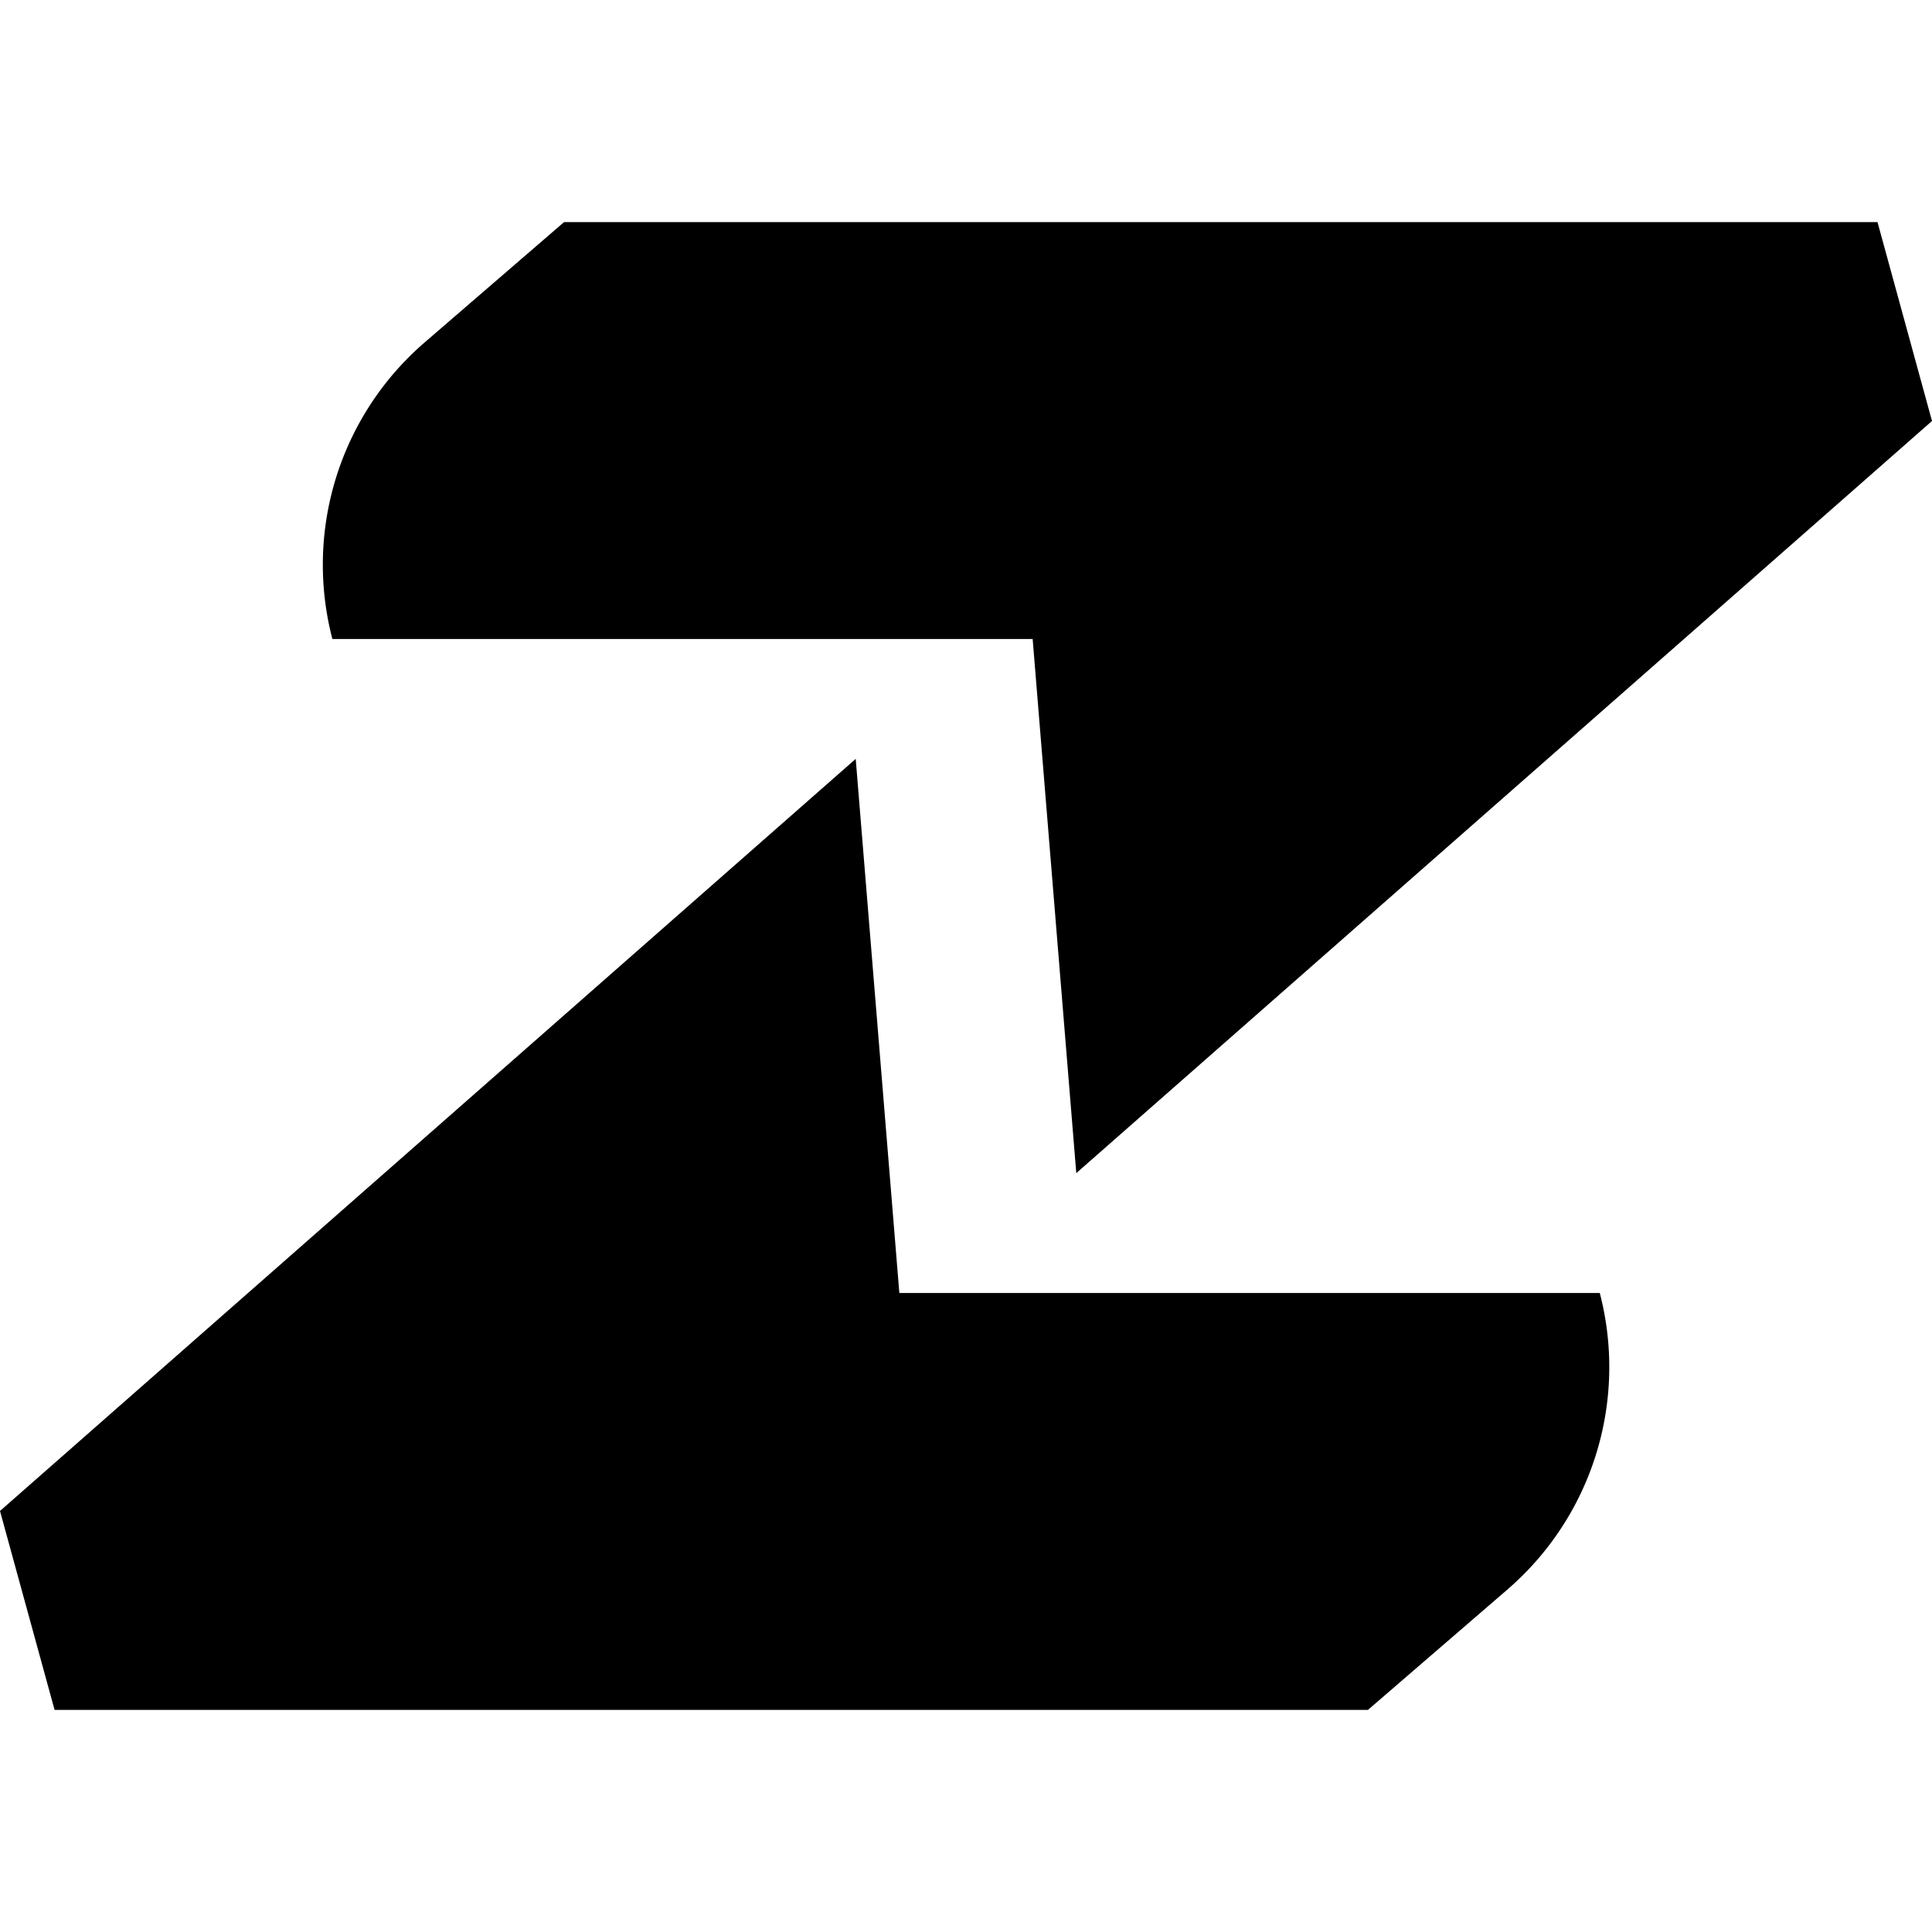 <svg xmlns="http://www.w3.org/2000/svg" width="1em" height="1em" viewBox="0 0 24 24"><path fill="currentColor" d="m18.723 19.748l-1.73 1.493H.678L0 18.77l10.63-9.343l.542 6.635h8.701a3.649 3.649 0 0 1-1.15 3.686M5.277 4.252l1.73-1.493h16.316L24 5.23l-10.63 9.343l-.542-6.635H4.129a3.648 3.648 0 0 1 1.148-3.686"/></svg>